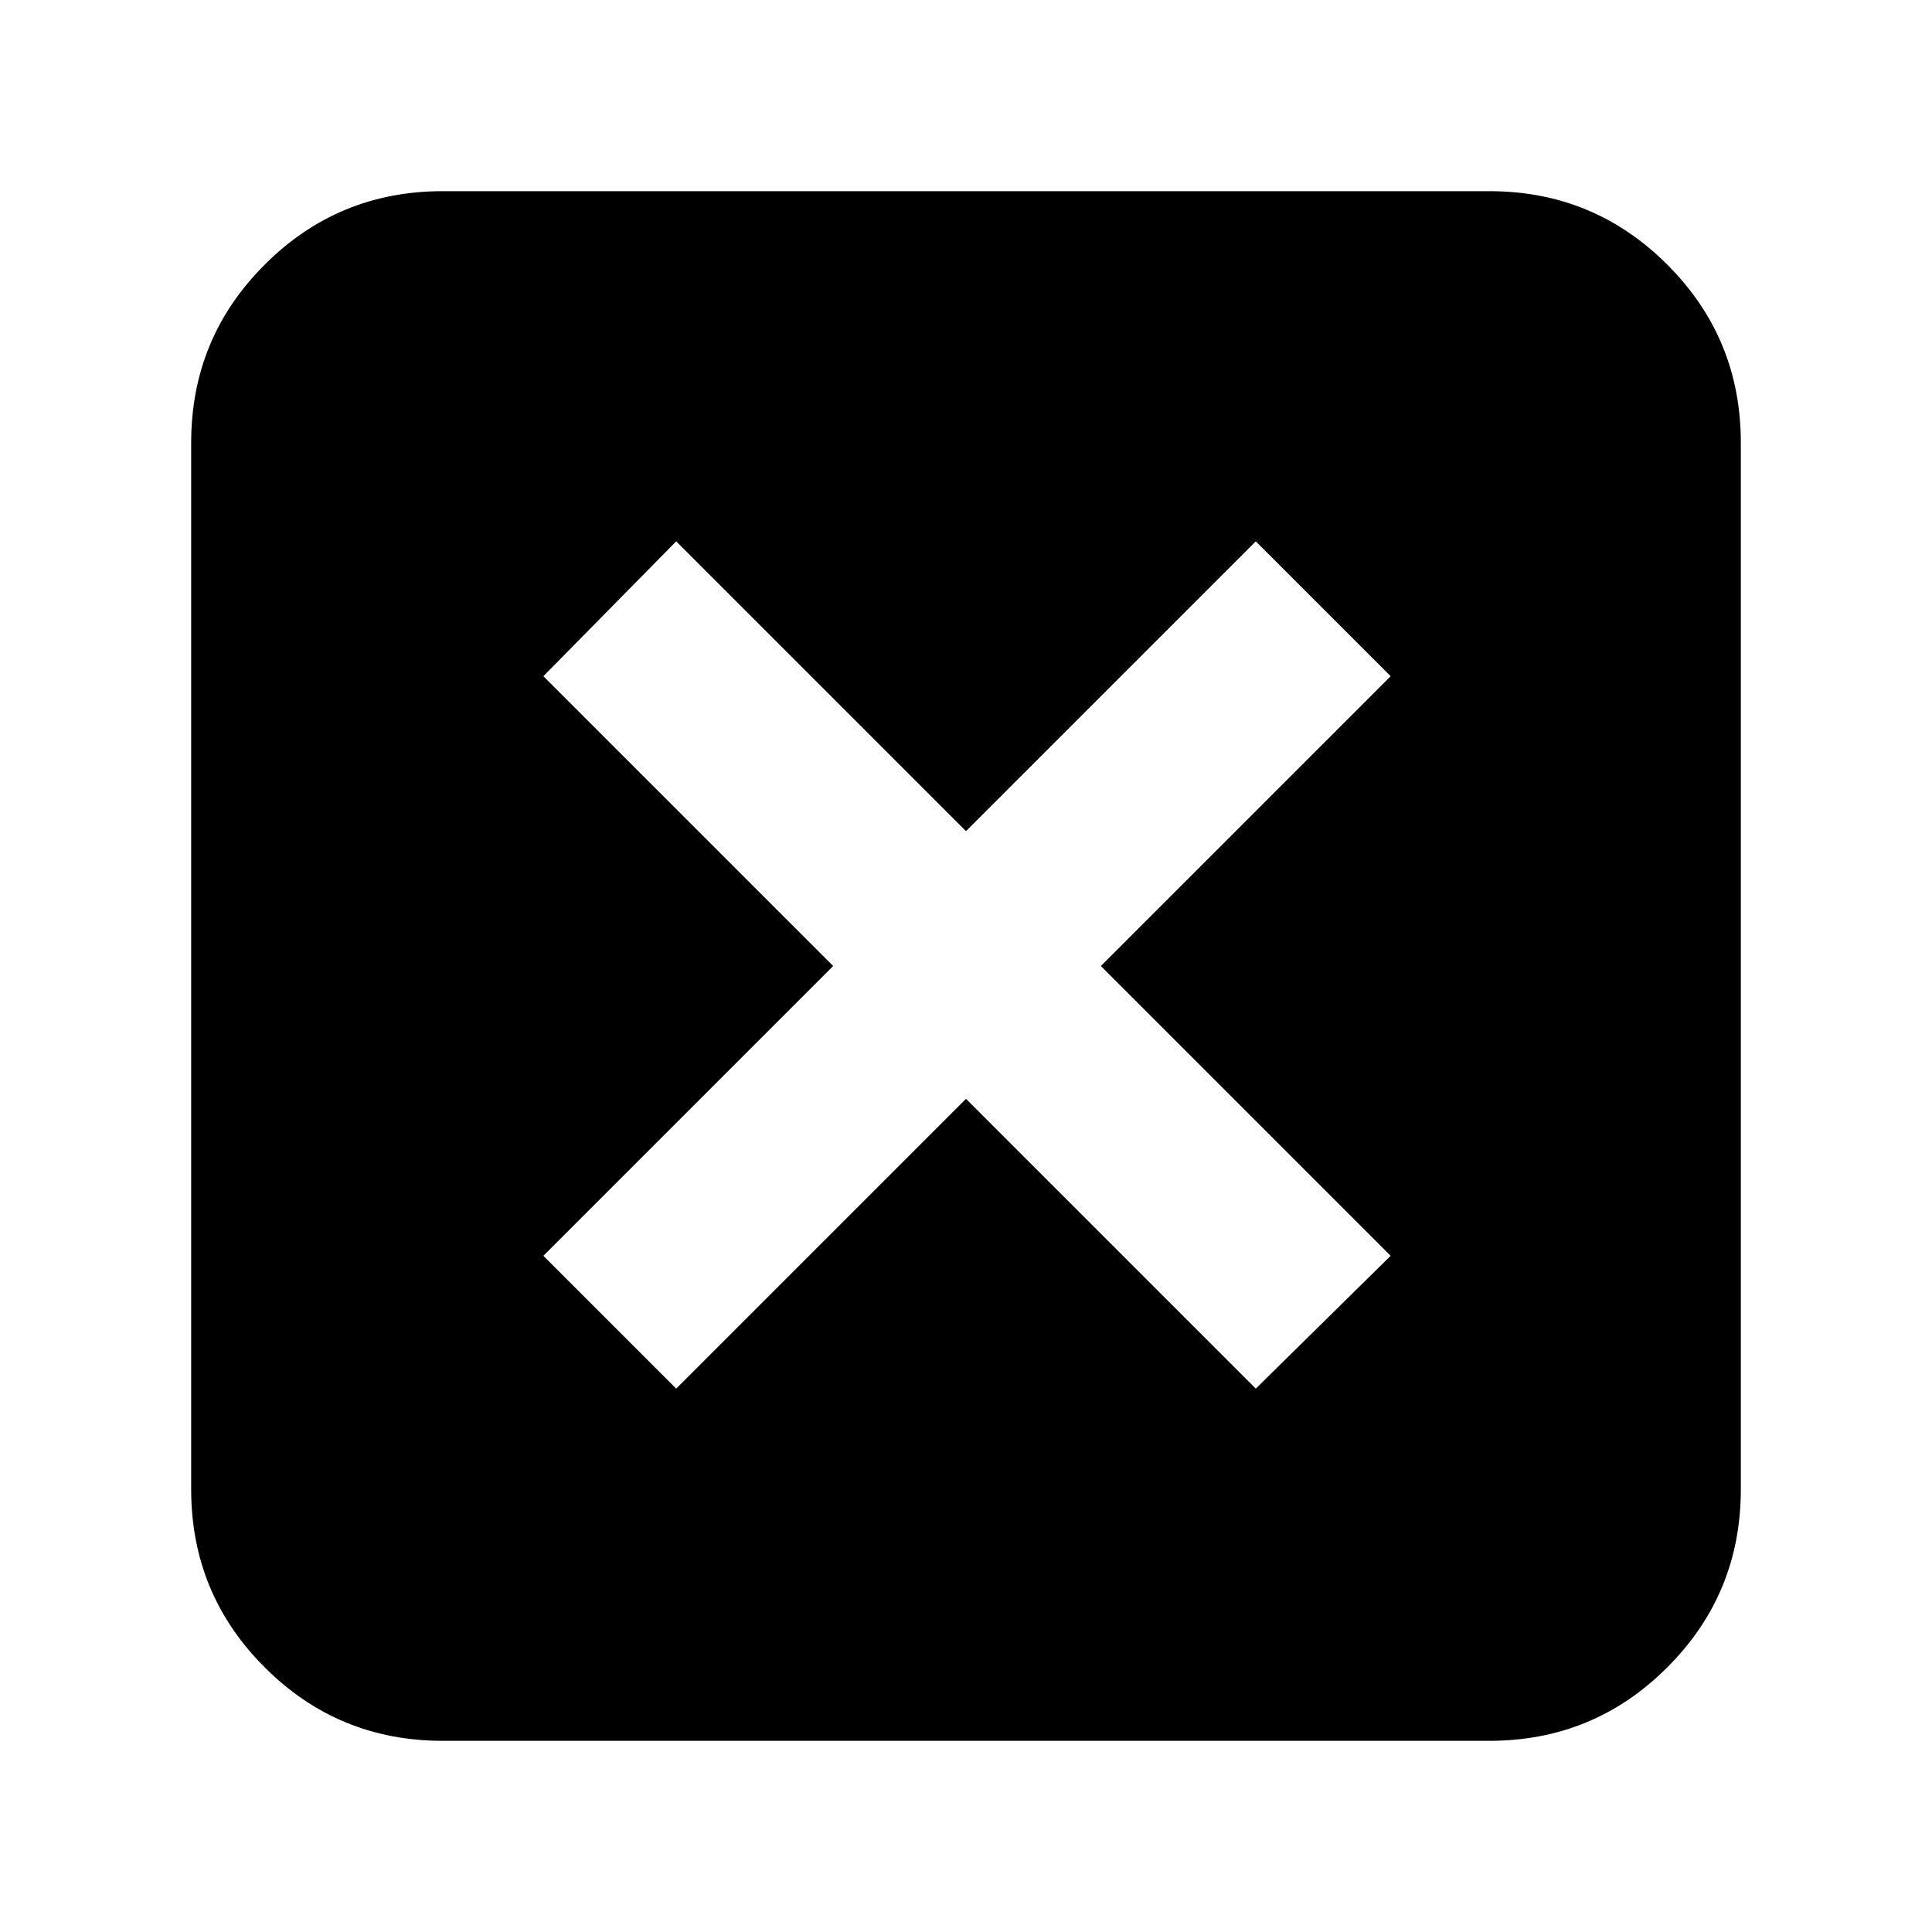 <svg xmlns="http://www.w3.org/2000/svg" height="20" width="20"><path d="M7 14.375 10 11.375 13 14.375 14.396 13 11.396 10 14.396 7 13 5.604 10 8.604 7 5.604 5.625 7 8.625 10 5.625 13ZM4.583 18.021Q3.5 18.021 2.74 17.26Q1.979 16.5 1.979 15.417V4.583Q1.979 3.5 2.74 2.74Q3.5 1.979 4.583 1.979H15.417Q16.5 1.979 17.26 2.74Q18.021 3.5 18.021 4.583V15.417Q18.021 16.5 17.26 17.26Q16.5 18.021 15.417 18.021Z"/></svg>